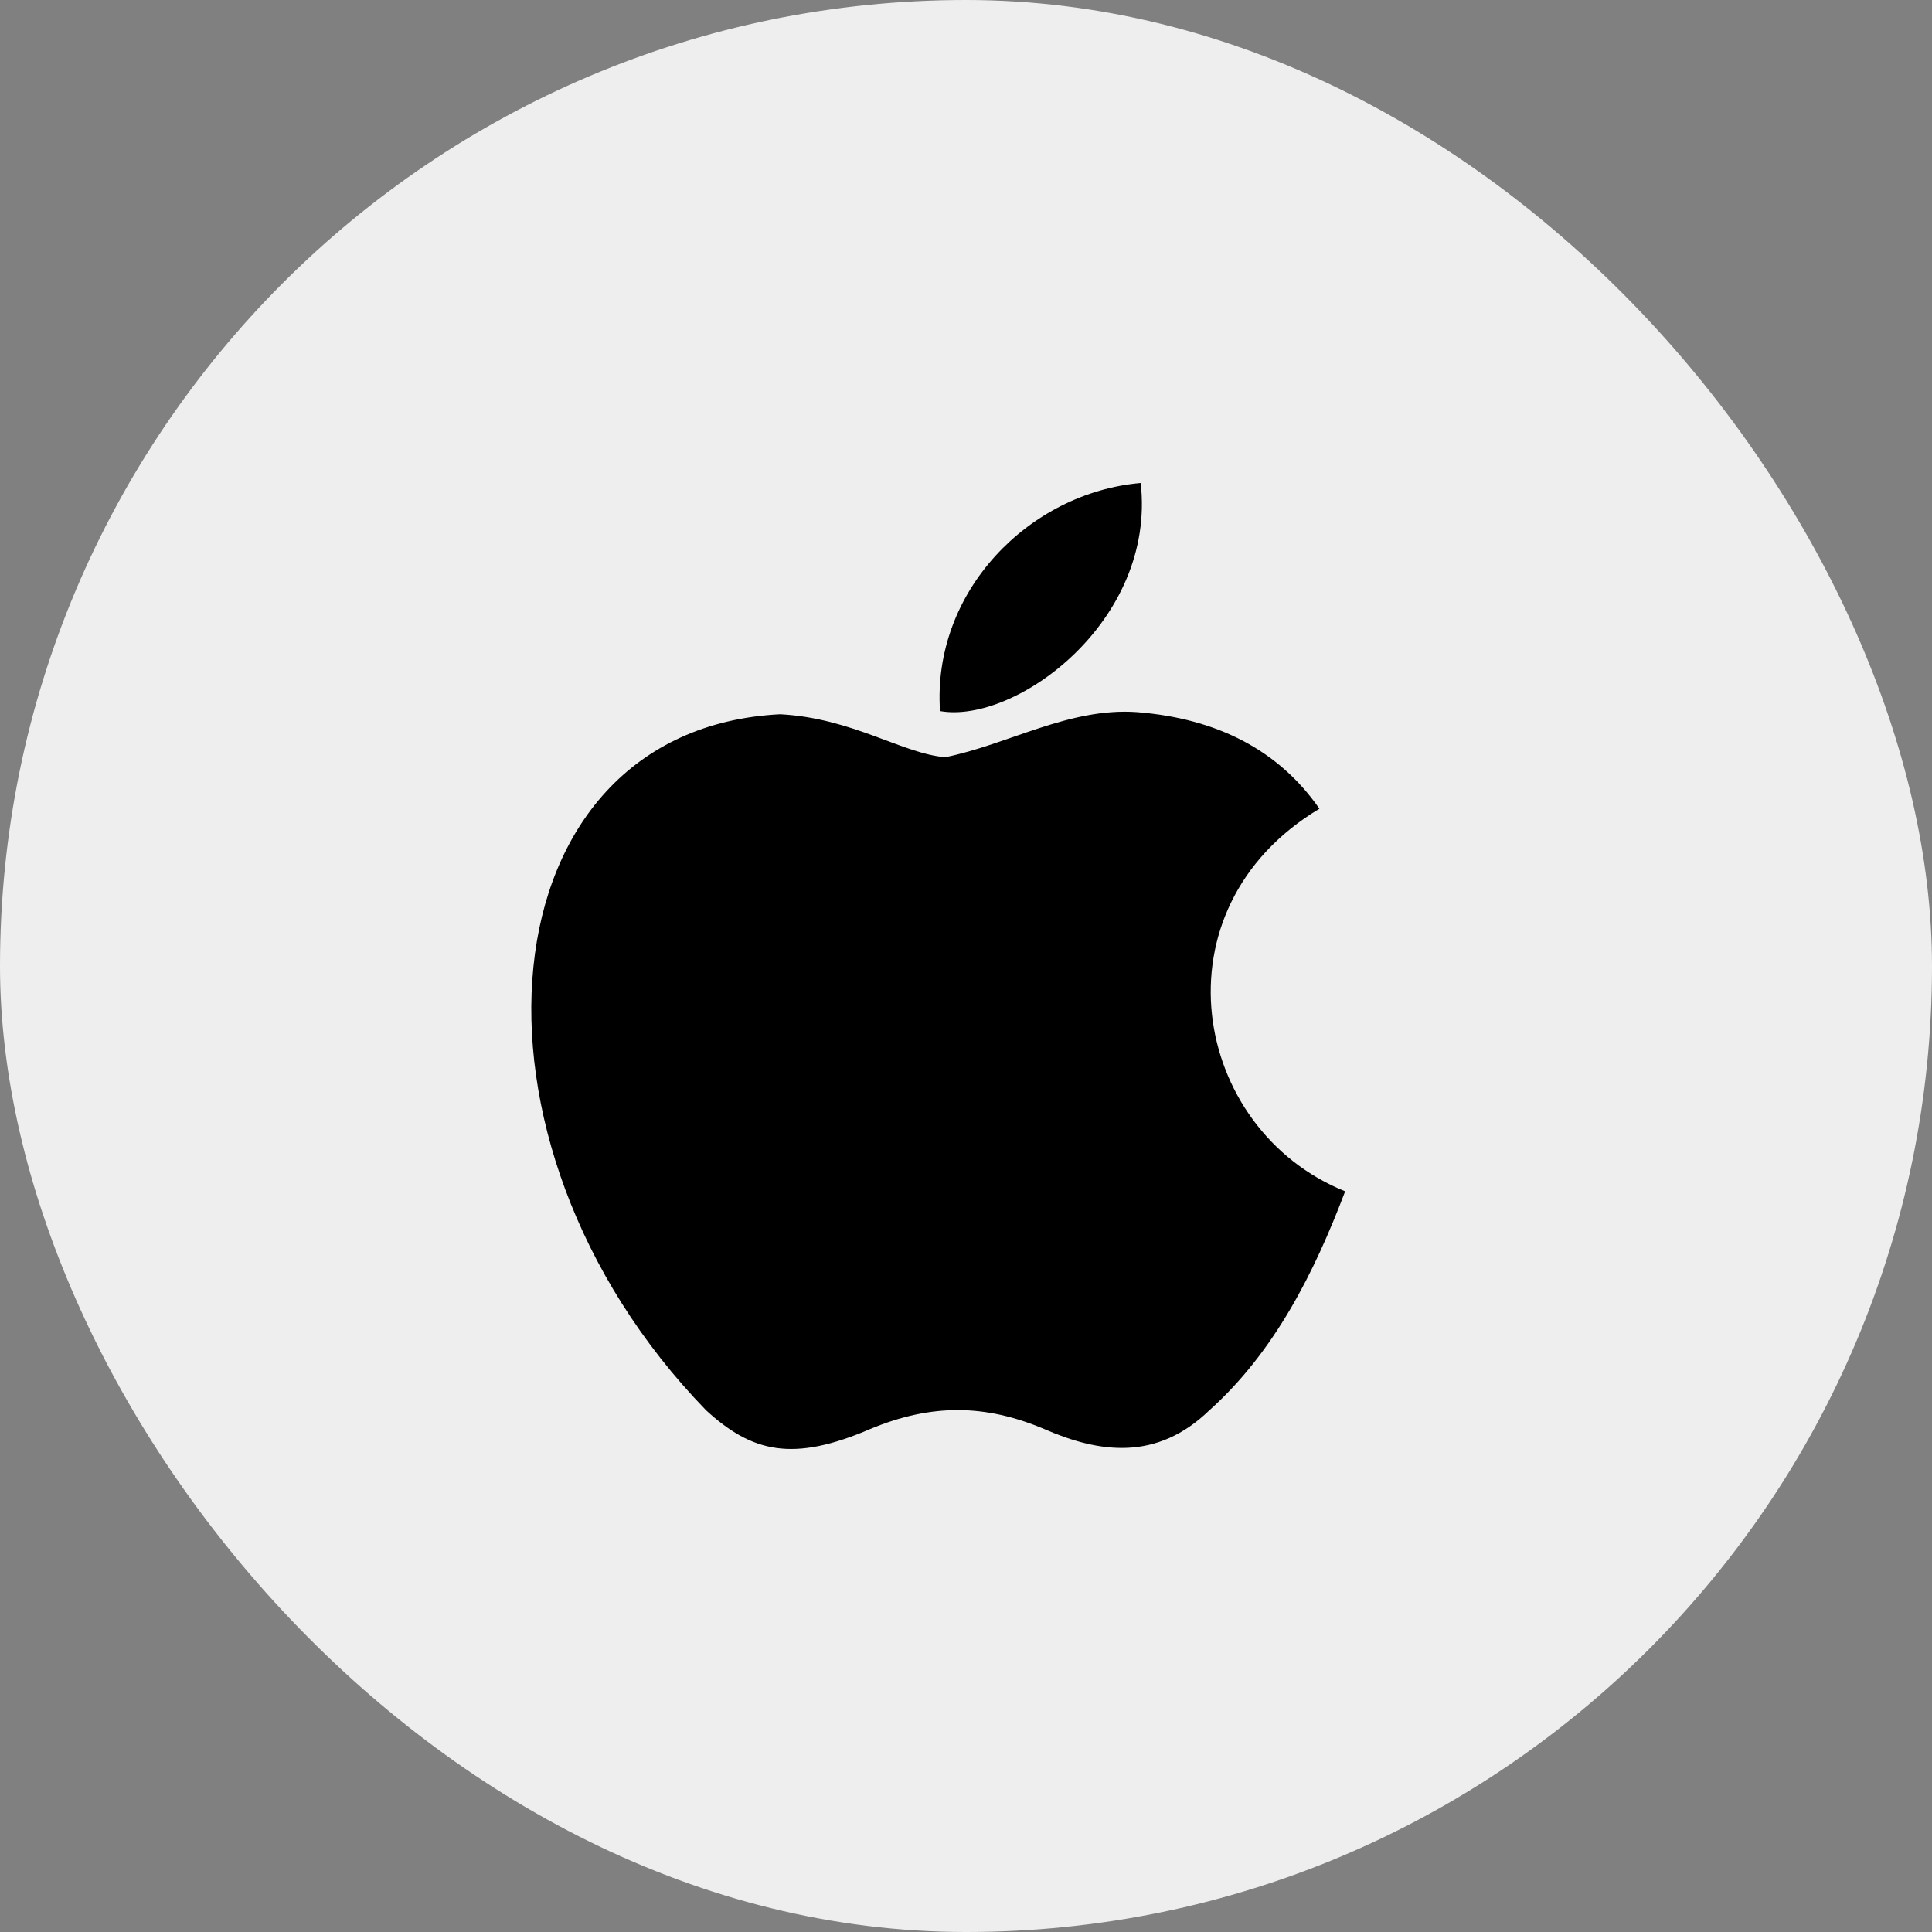 <svg width="40" height="40" viewBox="0 0 40 40" fill="none" xmlns="http://www.w3.org/2000/svg">
<rect x="0" y="0" width="40" height="40" fill="#808080" stroke="none"/>
<rect width="40" height="40" rx="20" fill="#EEEEEE"/>
<path d="M25.039 29.198C23.951 30.253 22.762 30.086 21.618 29.586C20.407 29.075 19.296 29.053 18.018 29.586C16.418 30.275 15.574 30.075 14.618 29.198C9.197 23.609 9.997 15.099 16.152 14.788C17.651 14.866 18.696 15.61 19.573 15.677C20.884 15.41 22.14 14.644 23.54 14.744C25.217 14.877 26.484 15.544 27.317 16.744C23.851 18.821 24.673 23.387 27.85 24.665C27.217 26.331 26.395 27.987 25.028 29.209L25.039 29.198ZM19.462 14.722C19.296 12.244 21.307 10.2 23.617 10C23.94 12.866 21.018 14.999 19.462 14.722Z" fill="black"/>
</svg>
